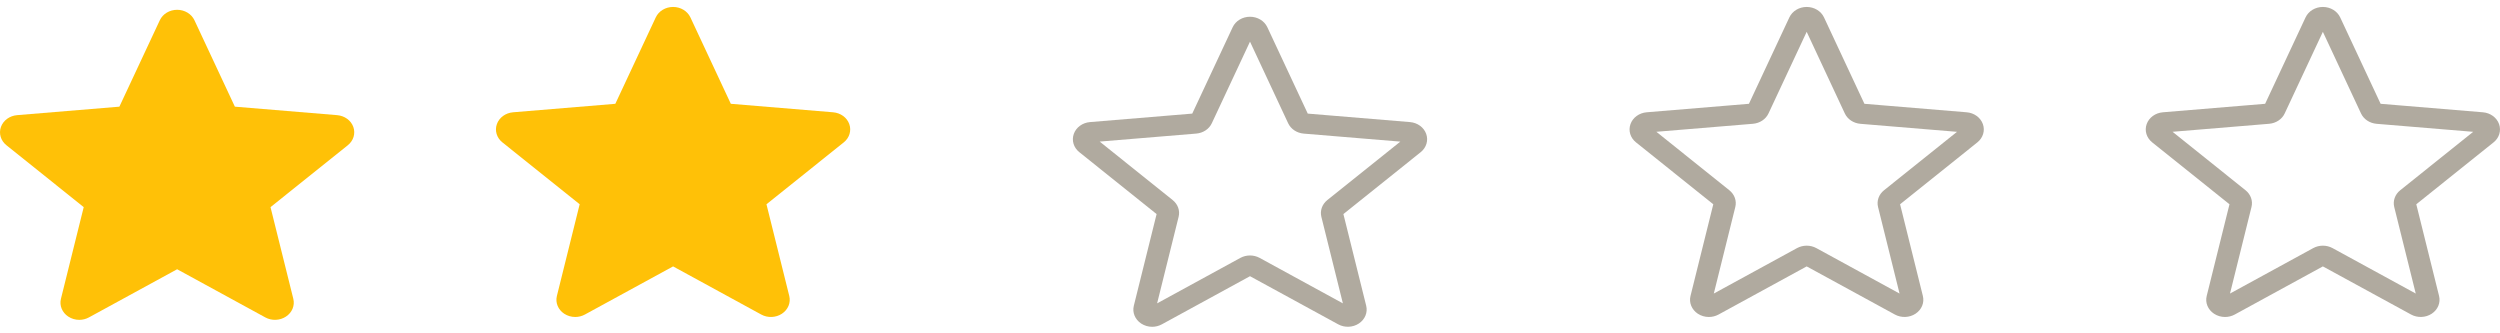 <svg width="150" height="20" viewBox="0 0 150 20" fill="none" xmlns="http://www.w3.org/2000/svg">
<g clip-path="url(#clip0)">
<path d="M50.957 7.446C50.818 7.053 50.436 6.774 49.984 6.737L43.849 6.228L41.424 1.043C41.245 0.663 40.837 0.417 40.385 0.417C39.932 0.417 39.525 0.663 39.346 1.043L36.92 6.228L30.784 6.737C30.333 6.775 29.953 7.053 29.813 7.446C29.673 7.839 29.802 8.27 30.143 8.542L34.78 12.256L33.413 17.758C33.313 18.162 33.485 18.58 33.852 18.823C34.05 18.953 34.281 19.019 34.514 19.019C34.715 19.019 34.914 18.97 35.093 18.872L40.385 15.984L45.675 18.872C46.062 19.085 46.55 19.065 46.916 18.823C47.284 18.579 47.456 18.161 47.356 17.758L45.988 12.256L50.625 8.543C50.967 8.27 51.097 7.84 50.957 7.446Z" fill="#FFC107"/>
</g>
<g clip-path="url(#clip1)">
<path d="M21.2 7.618C21.061 7.225 20.679 6.946 20.227 6.909L14.092 6.4L11.666 1.214C11.488 0.834 11.08 0.588 10.628 0.588C10.175 0.588 9.768 0.834 9.589 1.215L7.163 6.4L1.027 6.909C0.576 6.947 0.196 7.225 0.056 7.618C-0.084 8.011 0.045 8.442 0.386 8.714L5.023 12.428L3.656 17.929C3.556 18.334 3.728 18.752 4.095 18.994C4.293 19.125 4.524 19.191 4.757 19.191C4.958 19.191 5.157 19.142 5.336 19.044L10.628 16.155L15.918 19.044C16.305 19.256 16.793 19.237 17.159 18.994C17.527 18.751 17.699 18.333 17.599 17.929L16.231 12.428L20.868 8.715C21.209 8.442 21.34 8.012 21.2 7.618Z" fill="#FFC107"/>
</g>
<g clip-path="url(#clip2)">
<path d="M133.502 19.019C133.269 19.019 133.038 18.953 132.841 18.823C132.473 18.579 132.301 18.161 132.402 17.758L133.769 12.256L129.132 8.542C128.791 8.27 128.66 7.84 128.8 7.446C128.94 7.053 129.321 6.775 129.772 6.737L135.908 6.228L138.334 1.043C138.512 0.663 138.92 0.417 139.372 0.417C139.825 0.417 140.232 0.663 140.411 1.043L142.837 6.228L148.972 6.737C149.424 6.774 149.805 7.053 149.944 7.446C150.084 7.839 149.955 8.27 149.614 8.542L144.977 12.256L146.344 17.757C146.444 18.161 146.273 18.579 145.905 18.822C145.538 19.064 145.049 19.083 144.663 18.871L139.372 15.984L134.082 18.873C133.903 18.97 133.703 19.019 133.502 19.019ZM139.372 14.74C139.574 14.74 139.773 14.789 139.952 14.886L144.945 17.613L143.654 12.421C143.562 12.052 143.7 11.666 144.012 11.416L148.391 7.909L142.598 7.429C142.181 7.394 141.822 7.154 141.659 6.803L139.372 1.91L137.083 6.804C136.922 7.153 136.563 7.392 136.147 7.427L130.353 7.907L134.732 11.415C135.045 11.665 135.182 12.05 135.089 12.421L133.8 17.613L138.793 14.886C138.972 14.789 139.171 14.74 139.372 14.74ZM135.861 6.328C135.861 6.328 135.861 6.329 135.86 6.33L135.861 6.328ZM142.882 6.326L142.883 6.328C142.883 6.327 142.883 6.327 142.882 6.326Z" fill="#B0AA9F"/>
</g>
<g clip-path="url(#clip3)">
<path d="M102.531 19.019C102.298 19.019 102.066 18.953 101.869 18.823C101.502 18.579 101.33 18.161 101.43 17.758L102.797 12.256L98.16 8.542C97.819 8.27 97.689 7.84 97.829 7.446C97.969 7.053 98.35 6.775 98.8 6.737L104.936 6.228L107.362 1.043C107.541 0.663 107.948 0.417 108.401 0.417C108.853 0.417 109.261 0.663 109.44 1.043L111.865 6.228L118 6.737C118.452 6.774 118.833 7.053 118.973 7.446C119.113 7.839 118.983 8.27 118.642 8.542L114.005 12.256L115.372 17.757C115.473 18.161 115.301 18.579 114.933 18.822C114.567 19.064 114.078 19.083 113.692 18.871L108.401 15.984L103.11 18.873C102.931 18.97 102.732 19.019 102.531 19.019ZM108.401 14.74C108.602 14.74 108.801 14.789 108.98 14.886L113.973 17.613L112.683 12.421C112.591 12.052 112.728 11.666 113.041 11.416L117.419 7.909L111.626 7.429C111.209 7.394 110.85 7.154 110.687 6.803L108.401 1.91L106.111 6.804C105.95 7.153 105.591 7.392 105.175 7.427L99.381 7.907L103.76 11.415C104.073 11.665 104.211 12.05 104.118 12.421L102.828 17.613L107.821 14.886C108 14.789 108.2 14.74 108.401 14.74ZM104.889 6.328C104.889 6.328 104.889 6.329 104.888 6.33L104.889 6.328ZM111.911 6.326L111.912 6.328C111.912 6.327 111.912 6.327 111.911 6.326Z" fill="#B0AA9F"/>
</g>
<g clip-path="url(#clip4)">
<path d="M69.13 19.608C68.897 19.608 68.666 19.541 68.468 19.411C68.101 19.167 67.929 18.749 68.029 18.346L69.396 12.845L64.759 9.13C64.418 8.859 64.288 8.428 64.428 8.034C64.568 7.641 64.949 7.363 65.4 7.325L71.535 6.816L73.961 1.632C74.14 1.251 74.547 1.005 75 1.005C75.453 1.005 75.86 1.251 76.039 1.631L78.465 6.816L84.599 7.325C85.051 7.362 85.432 7.641 85.572 8.034C85.712 8.427 85.582 8.859 85.242 9.13L80.604 12.844L81.972 18.345C82.072 18.749 81.9 19.167 81.532 19.41C81.166 19.653 80.677 19.671 80.291 19.459L75 16.572L69.709 19.461C69.53 19.558 69.331 19.608 69.13 19.608ZM75 15.328C75.201 15.328 75.4 15.377 75.579 15.474L80.573 18.202L79.282 13.01C79.19 12.64 79.327 12.254 79.64 12.004L84.019 8.497L78.225 8.017C77.808 7.982 77.45 7.742 77.287 7.391L75 2.499L72.71 7.392C72.549 7.741 72.191 7.98 71.774 8.015L65.981 8.495L70.359 12.003C70.673 12.253 70.81 12.638 70.717 13.009L69.427 18.201L74.421 15.474C74.6 15.377 74.799 15.328 75 15.328ZM71.488 6.917C71.488 6.917 71.488 6.917 71.487 6.918L71.488 6.917ZM78.51 6.914L78.511 6.916C78.511 6.915 78.511 6.915 78.51 6.914Z" fill="#B0AA9F"/>
</g>
<defs>
<clipPath id="clip0">
<rect width="21.255" height="19.412" fill="white" transform="translate(29.757)"/>
</clipPath>
<clipPath id="clip1">
<rect width="21.255" height="19.412" fill="white" transform="translate(0 0.588)"/>
</clipPath>
<clipPath id="clip2">
<rect width="21.255" height="19.412" fill="white" transform="translate(128.745)"/>
</clipPath>
<clipPath id="clip3">
<rect width="21.255" height="19.412" fill="white" transform="translate(97.773)"/>
</clipPath>
<clipPath id="clip4">
<rect width="21.255" height="19.412" fill="white" transform="translate(64.372 0.588)"/>
</clipPath>
</defs>
</svg>
